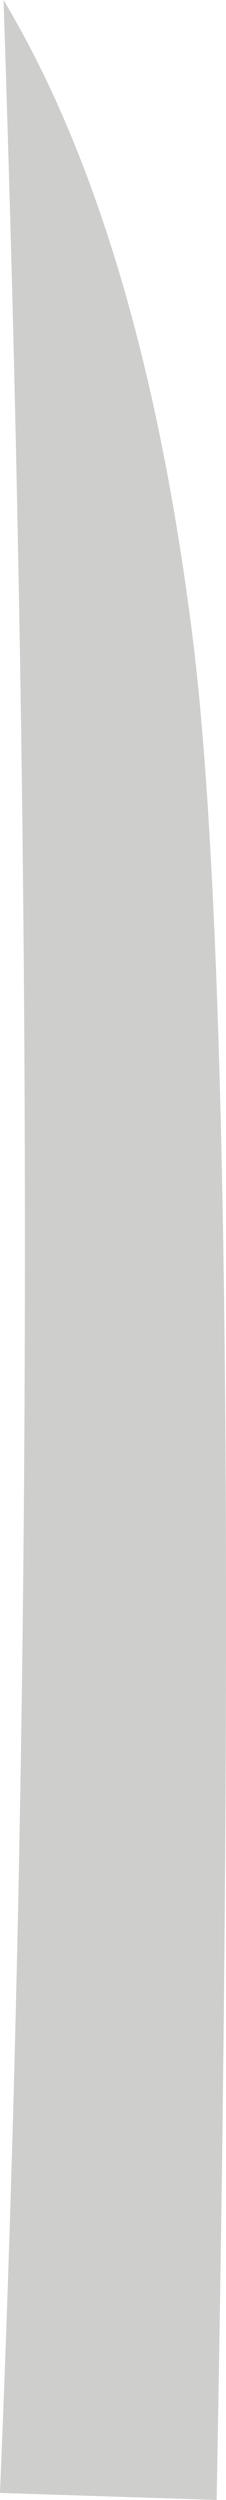 <?xml version="1.0" encoding="UTF-8" standalone="no"?>
<svg xmlns:xlink="http://www.w3.org/1999/xlink" height="106.65px" width="9.65px" xmlns="http://www.w3.org/2000/svg">
  <g transform="matrix(1.0, 0.0, 0.0, 1.0, 4.85, 53.35)">
    <path d="M4.4 53.3 L-4.85 53.0 Q-2.8 3.55 -4.7 -53.35 1.25 -43.4 3.4 -25.95 5.55 -8.45 4.4 53.3" fill="#cececc" fill-rule="evenodd" stroke="none"/>
  </g>
</svg>
